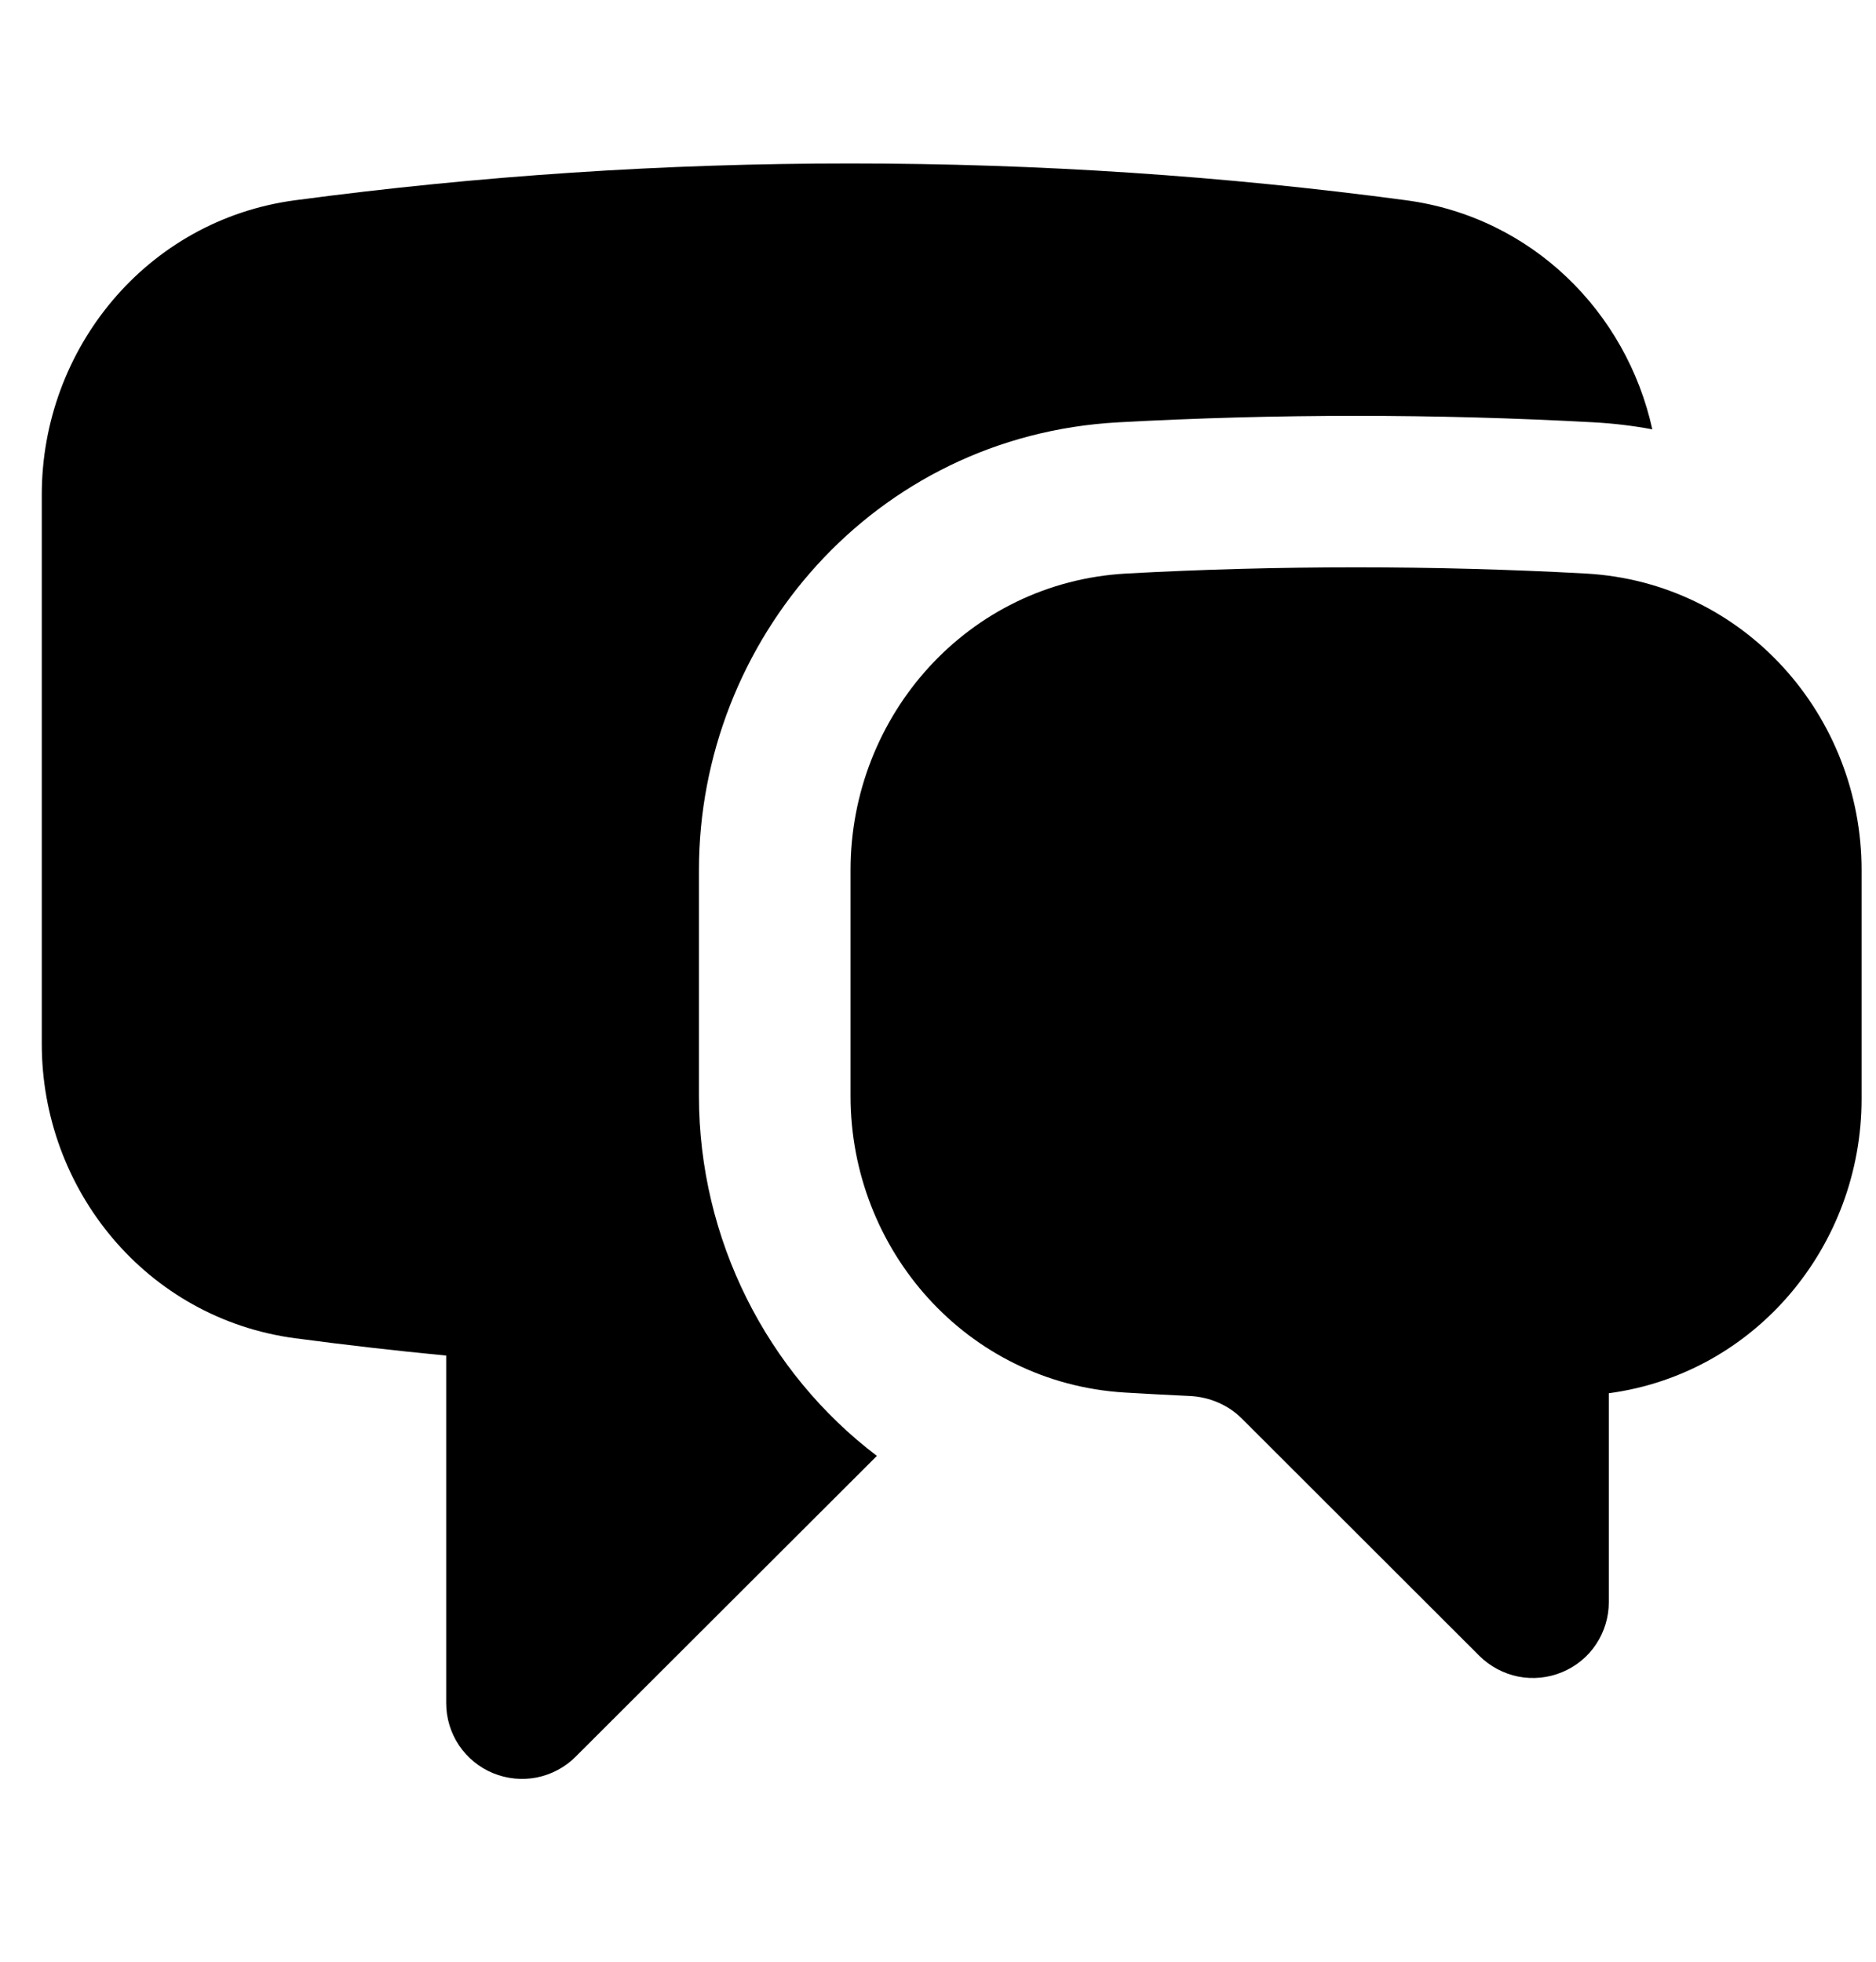 <svg width="22" height="23" viewBox="0 0 26 23" fill="none" xmlns="http://www.w3.org/2000/svg">
<path d="M4.089 0.684C6.641 0.344 9.214 0.173 11.789 0.174C14.399 0.174 16.968 0.347 19.488 0.684C21.235 0.918 22.542 2.235 22.9 3.858C22.633 3.808 22.362 3.776 22.091 3.761C19.895 3.641 17.694 3.641 15.497 3.761C12.109 3.946 9.687 6.787 9.687 9.964V13.098C9.687 15.075 10.626 16.925 12.153 18.082L7.977 22.251C7.83 22.398 7.643 22.497 7.44 22.538C7.236 22.578 7.025 22.557 6.833 22.478C6.641 22.399 6.477 22.264 6.361 22.092C6.246 21.919 6.184 21.717 6.184 21.509V16.692C5.482 16.625 4.783 16.544 4.089 16.452C2.027 16.176 0.579 14.391 0.579 12.374V4.763C0.579 2.747 2.027 0.96 4.089 0.684Z" fill="black"/>
<path d="M18.794 5.77C17.726 5.77 16.664 5.798 15.612 5.856C13.409 5.977 11.788 7.829 11.788 9.964V13.098C11.788 15.223 13.395 17.07 15.585 17.204C15.885 17.222 16.185 17.238 16.485 17.252C16.765 17.264 17.024 17.378 17.211 17.565L20.503 20.853C20.651 20.999 20.838 21.099 21.042 21.14C21.245 21.18 21.457 21.159 21.649 21.079C21.841 21 22.005 20.866 22.12 20.693C22.235 20.52 22.297 20.317 22.297 20.11V17.214C24.333 16.941 25.8 15.167 25.8 13.136V9.964C25.8 7.829 24.179 5.977 21.976 5.856C20.916 5.798 19.855 5.77 18.794 5.77Z" fill="black"/>
</svg>
